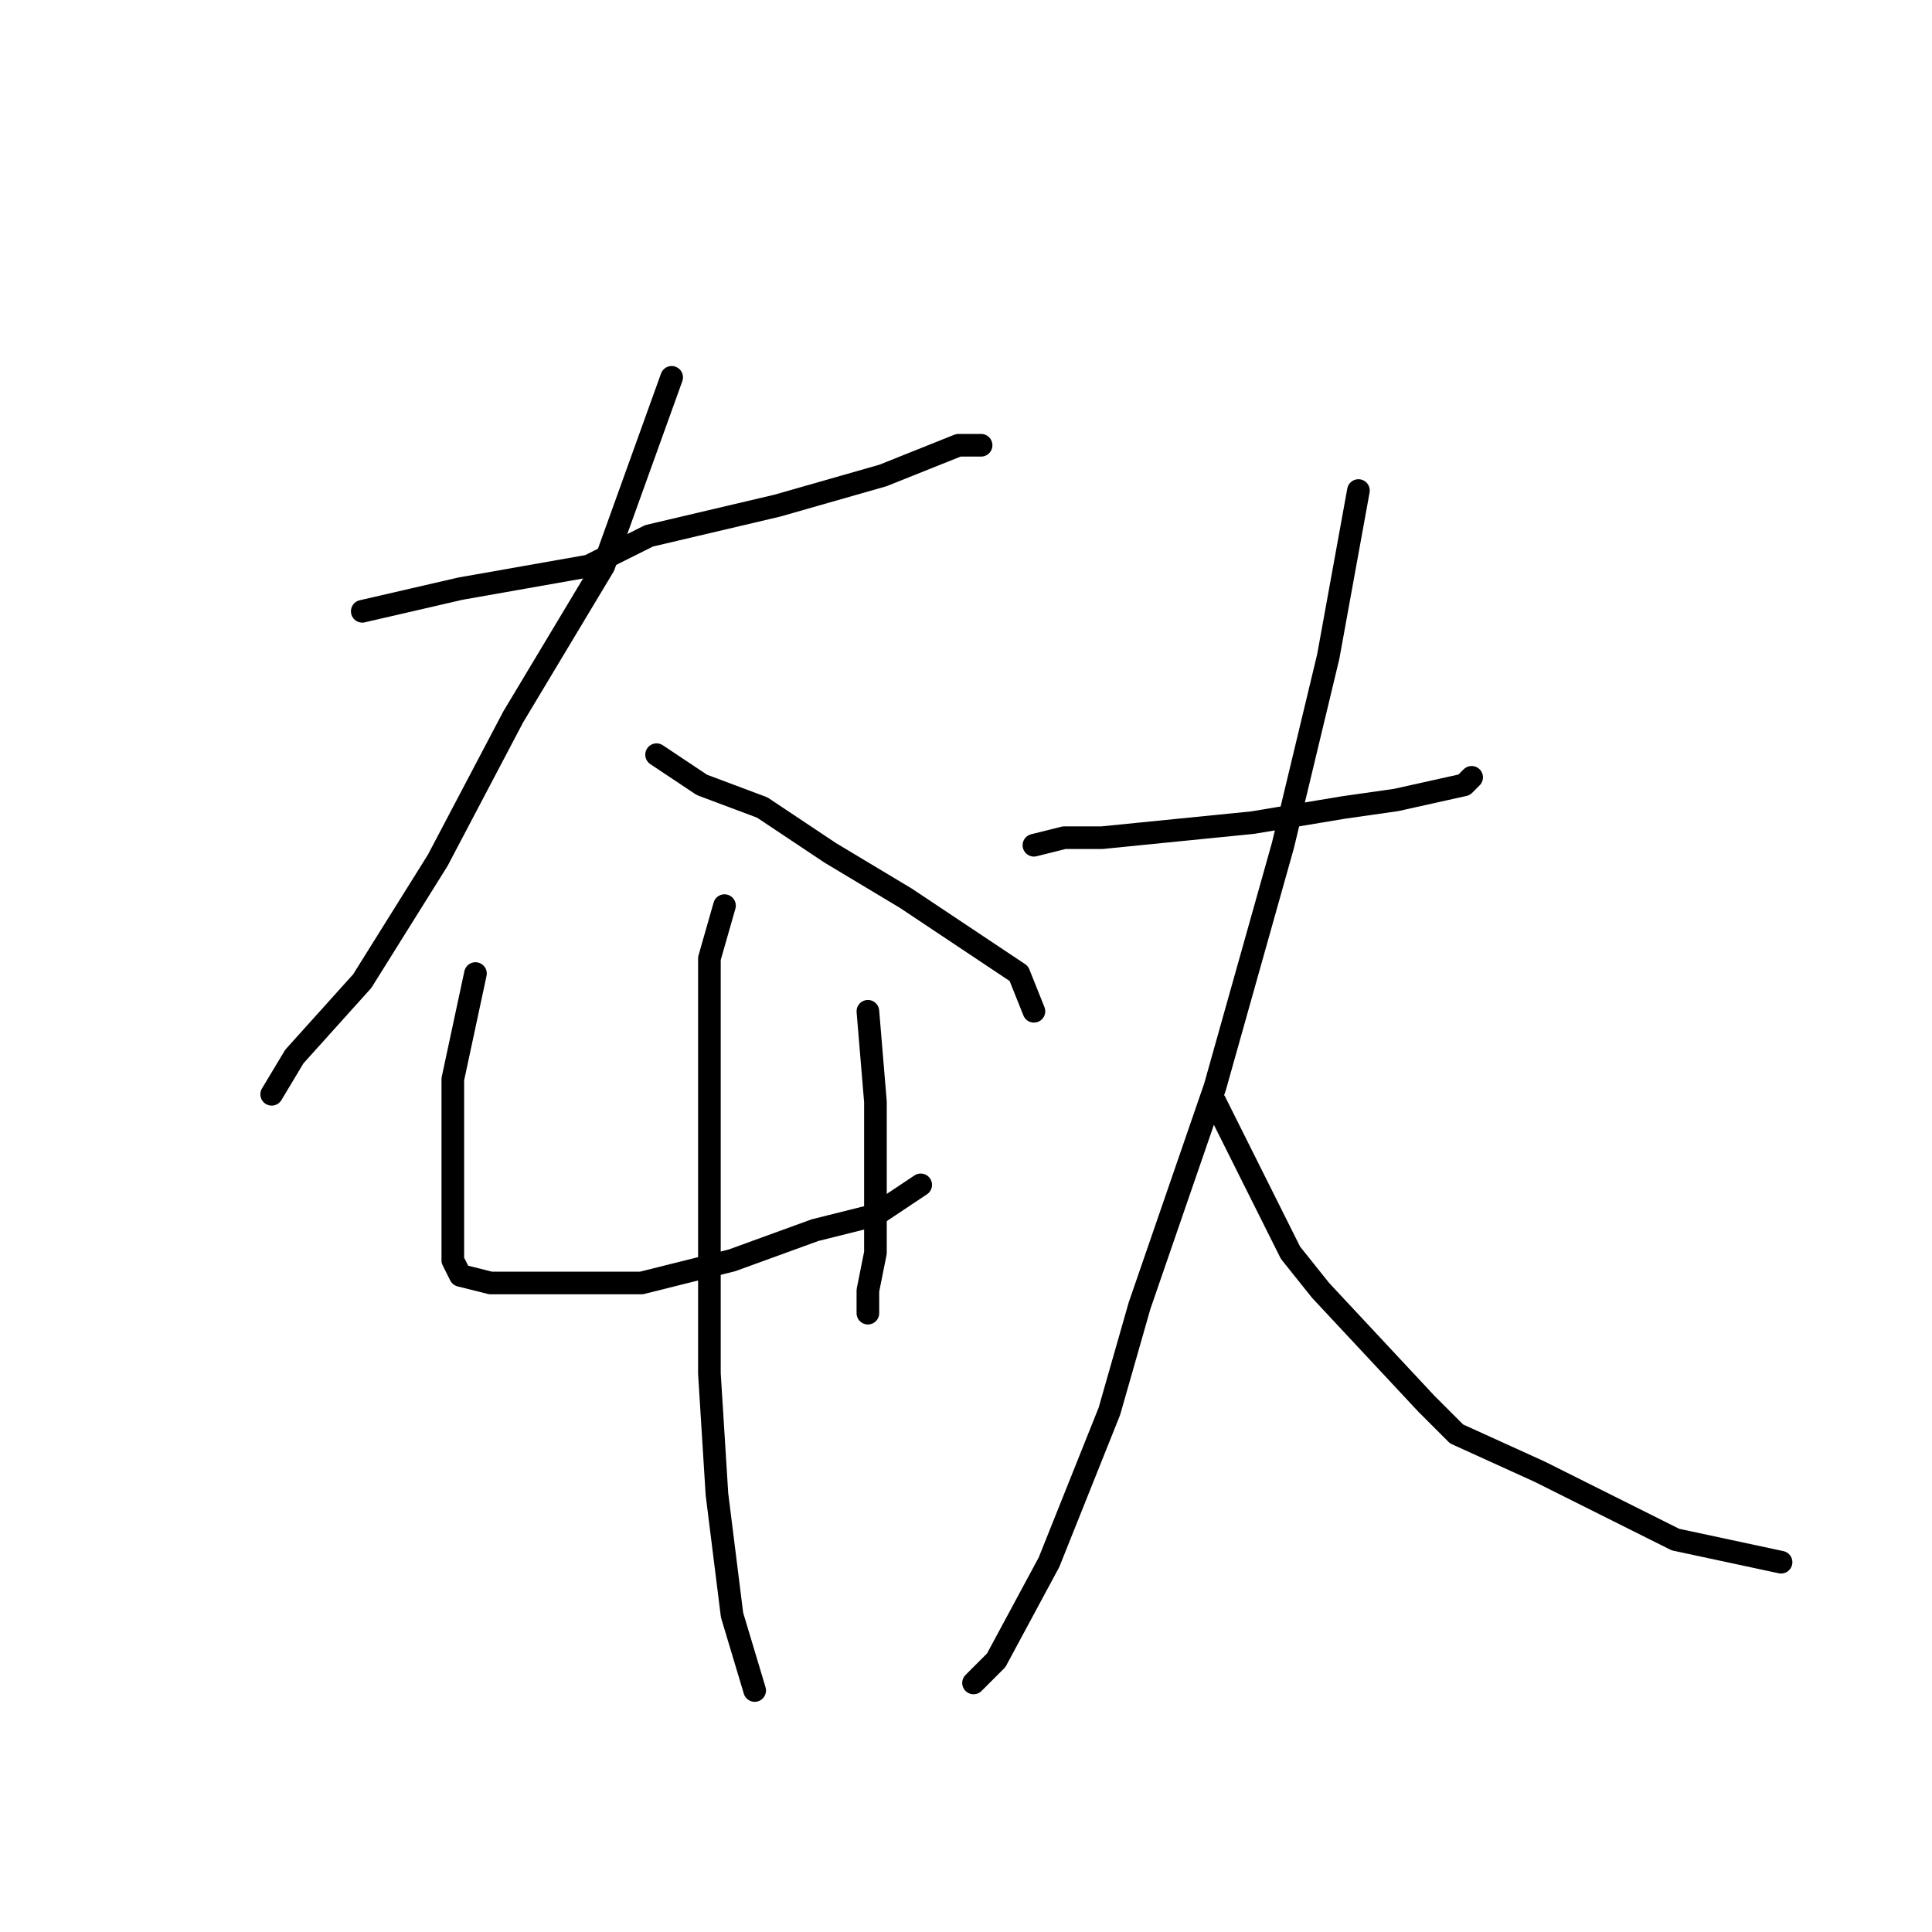 <?xml version="1.0" standalone="no"?>
    <svg width="256" height="256" xmlns="http://www.w3.org/2000/svg" version="1.1">
    <polyline stroke="black" stroke-width="3" stroke-linecap="round" fill="transparent" stroke-linejoin="round" points="48 81 61 78 78 75 86 71 103 67 117 63 127 59 130 59 130 59 " />
        <polyline stroke="black" stroke-width="3" stroke-linecap="round" fill="transparent" stroke-linejoin="round" points="89 50 80 75 68 95 58 114 48 130 39 140 36 145 36 145 " />
        <polyline stroke="black" stroke-width="3" stroke-linecap="round" fill="transparent" stroke-linejoin="round" points="87 100 93 104 101 107 110 113 120 119 129 125 135 129 137 134 137 134 " />
        <polyline stroke="black" stroke-width="3" stroke-linecap="round" fill="transparent" stroke-linejoin="round" points="63 129 60 143 60 153 60 161 60 166 60 167 61 169 65 170 75 170 85 170 97 167 108 163 116 161 122 157 122 157 " />
        <polyline stroke="black" stroke-width="3" stroke-linecap="round" fill="transparent" stroke-linejoin="round" points="115 134 116 146 116 156 116 166 115 171 115 174 115 174 " />
        <polyline stroke="black" stroke-width="3" stroke-linecap="round" fill="transparent" stroke-linejoin="round" points="96 120 94 127 94 133 94 146 94 163 94 182 95 198 97 214 100 224 100 224 " />
        <polyline stroke="black" stroke-width="3" stroke-linecap="round" fill="transparent" stroke-linejoin="round" points="137 112 141 111 146 111 166 109 178 107 185 106 194 104 195 103 195 103 " />
        <polyline stroke="black" stroke-width="3" stroke-linecap="round" fill="transparent" stroke-linejoin="round" points="180 65 176 87 170 112 161 144 151 173 147 187 139 207 132 220 129 223 129 223 " />
        <polyline stroke="black" stroke-width="3" stroke-linecap="round" fill="transparent" stroke-linejoin="round" points="161 146 171 166 175 171 189 186 193 190 204 195 210 198 222 204 236 207 236 207 " />
        </svg>